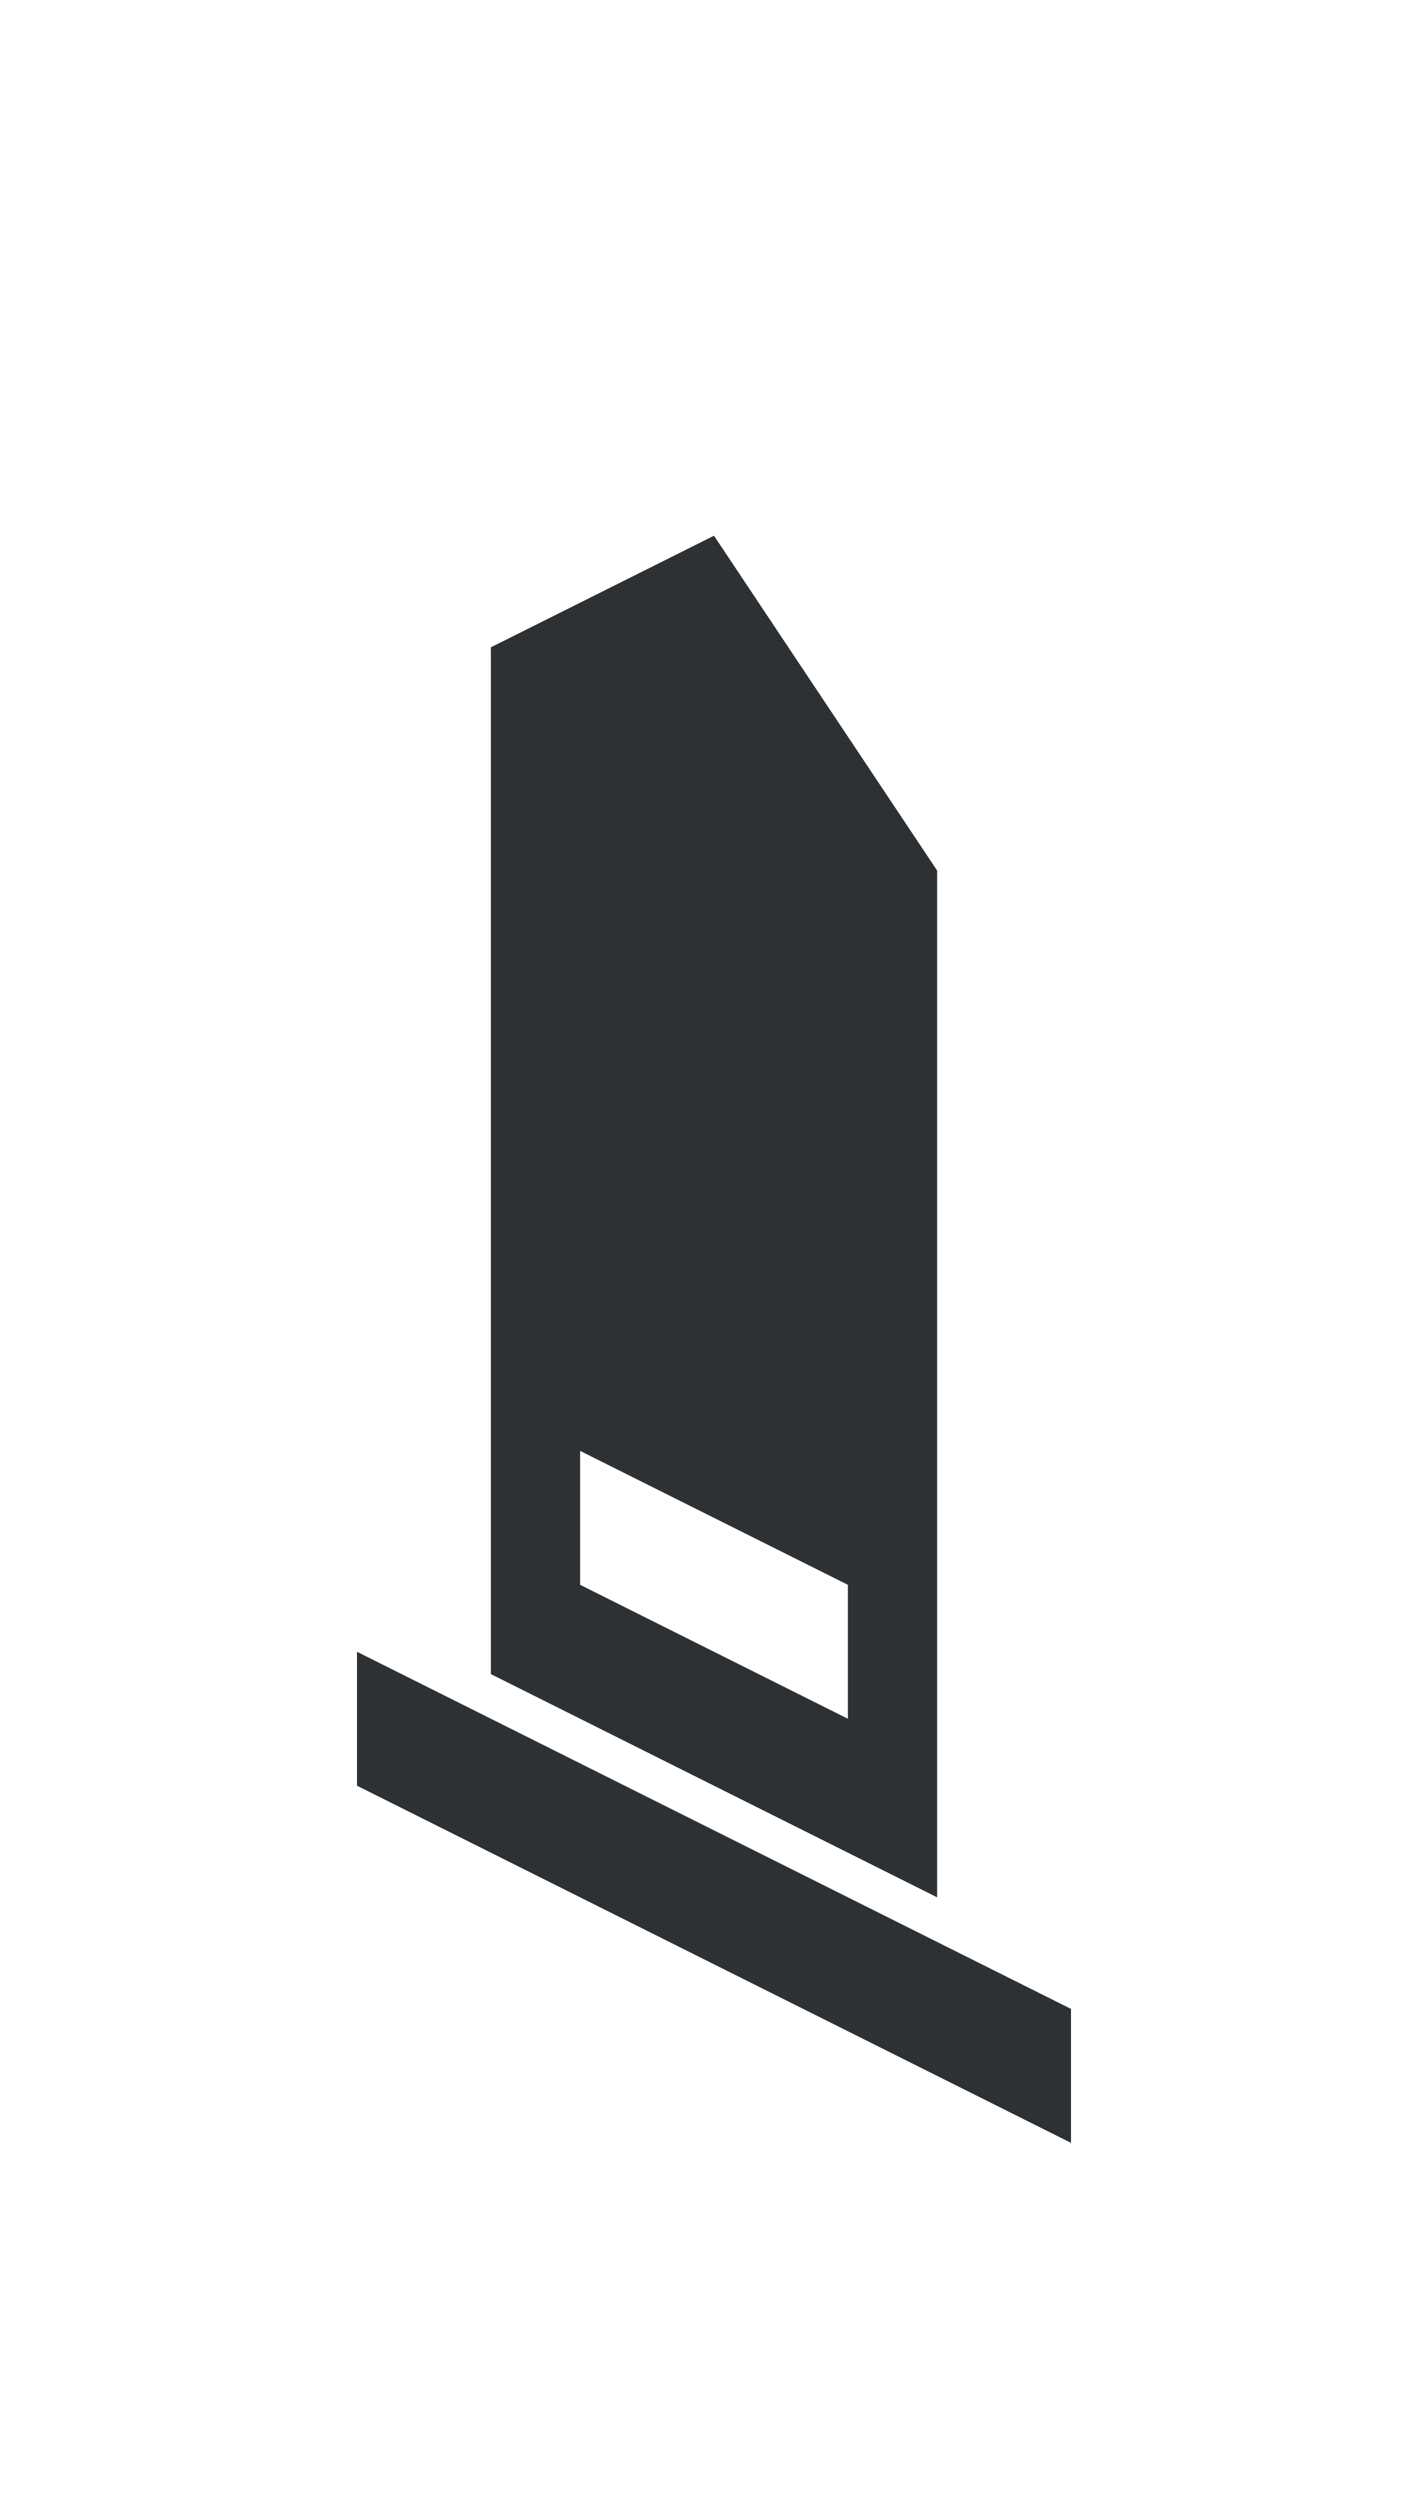 <?xml version="1.0" encoding="utf-8"?>
<!-- Generator: Adobe Illustrator 18.1.0, SVG Export Plug-In . SVG Version: 6.00 Build 0)  -->
<svg version="1.1" id="Layer_1" xmlns="http://www.w3.org/2000/svg" xmlns:xlink="http://www.w3.org/1999/xlink" x="0px" y="0px"
	 viewBox="0 0 32 56" enable-background="new 0 0 32 56" xml:space="preserve">
<g>
	<polygon fill-rule="evenodd" clip-rule="evenodd" fill="#2D3134" points="8,37 8,40 24,48 24,45 	"/>
	<path fill-rule="evenodd" clip-rule="evenodd" fill="#2D3134" d="M21,19.5L16,12l-5,2.5v23l10,5V19.5z M19,38.5l-6-3v-3l6,3V38.5z"
		/>
</g>
</svg>
